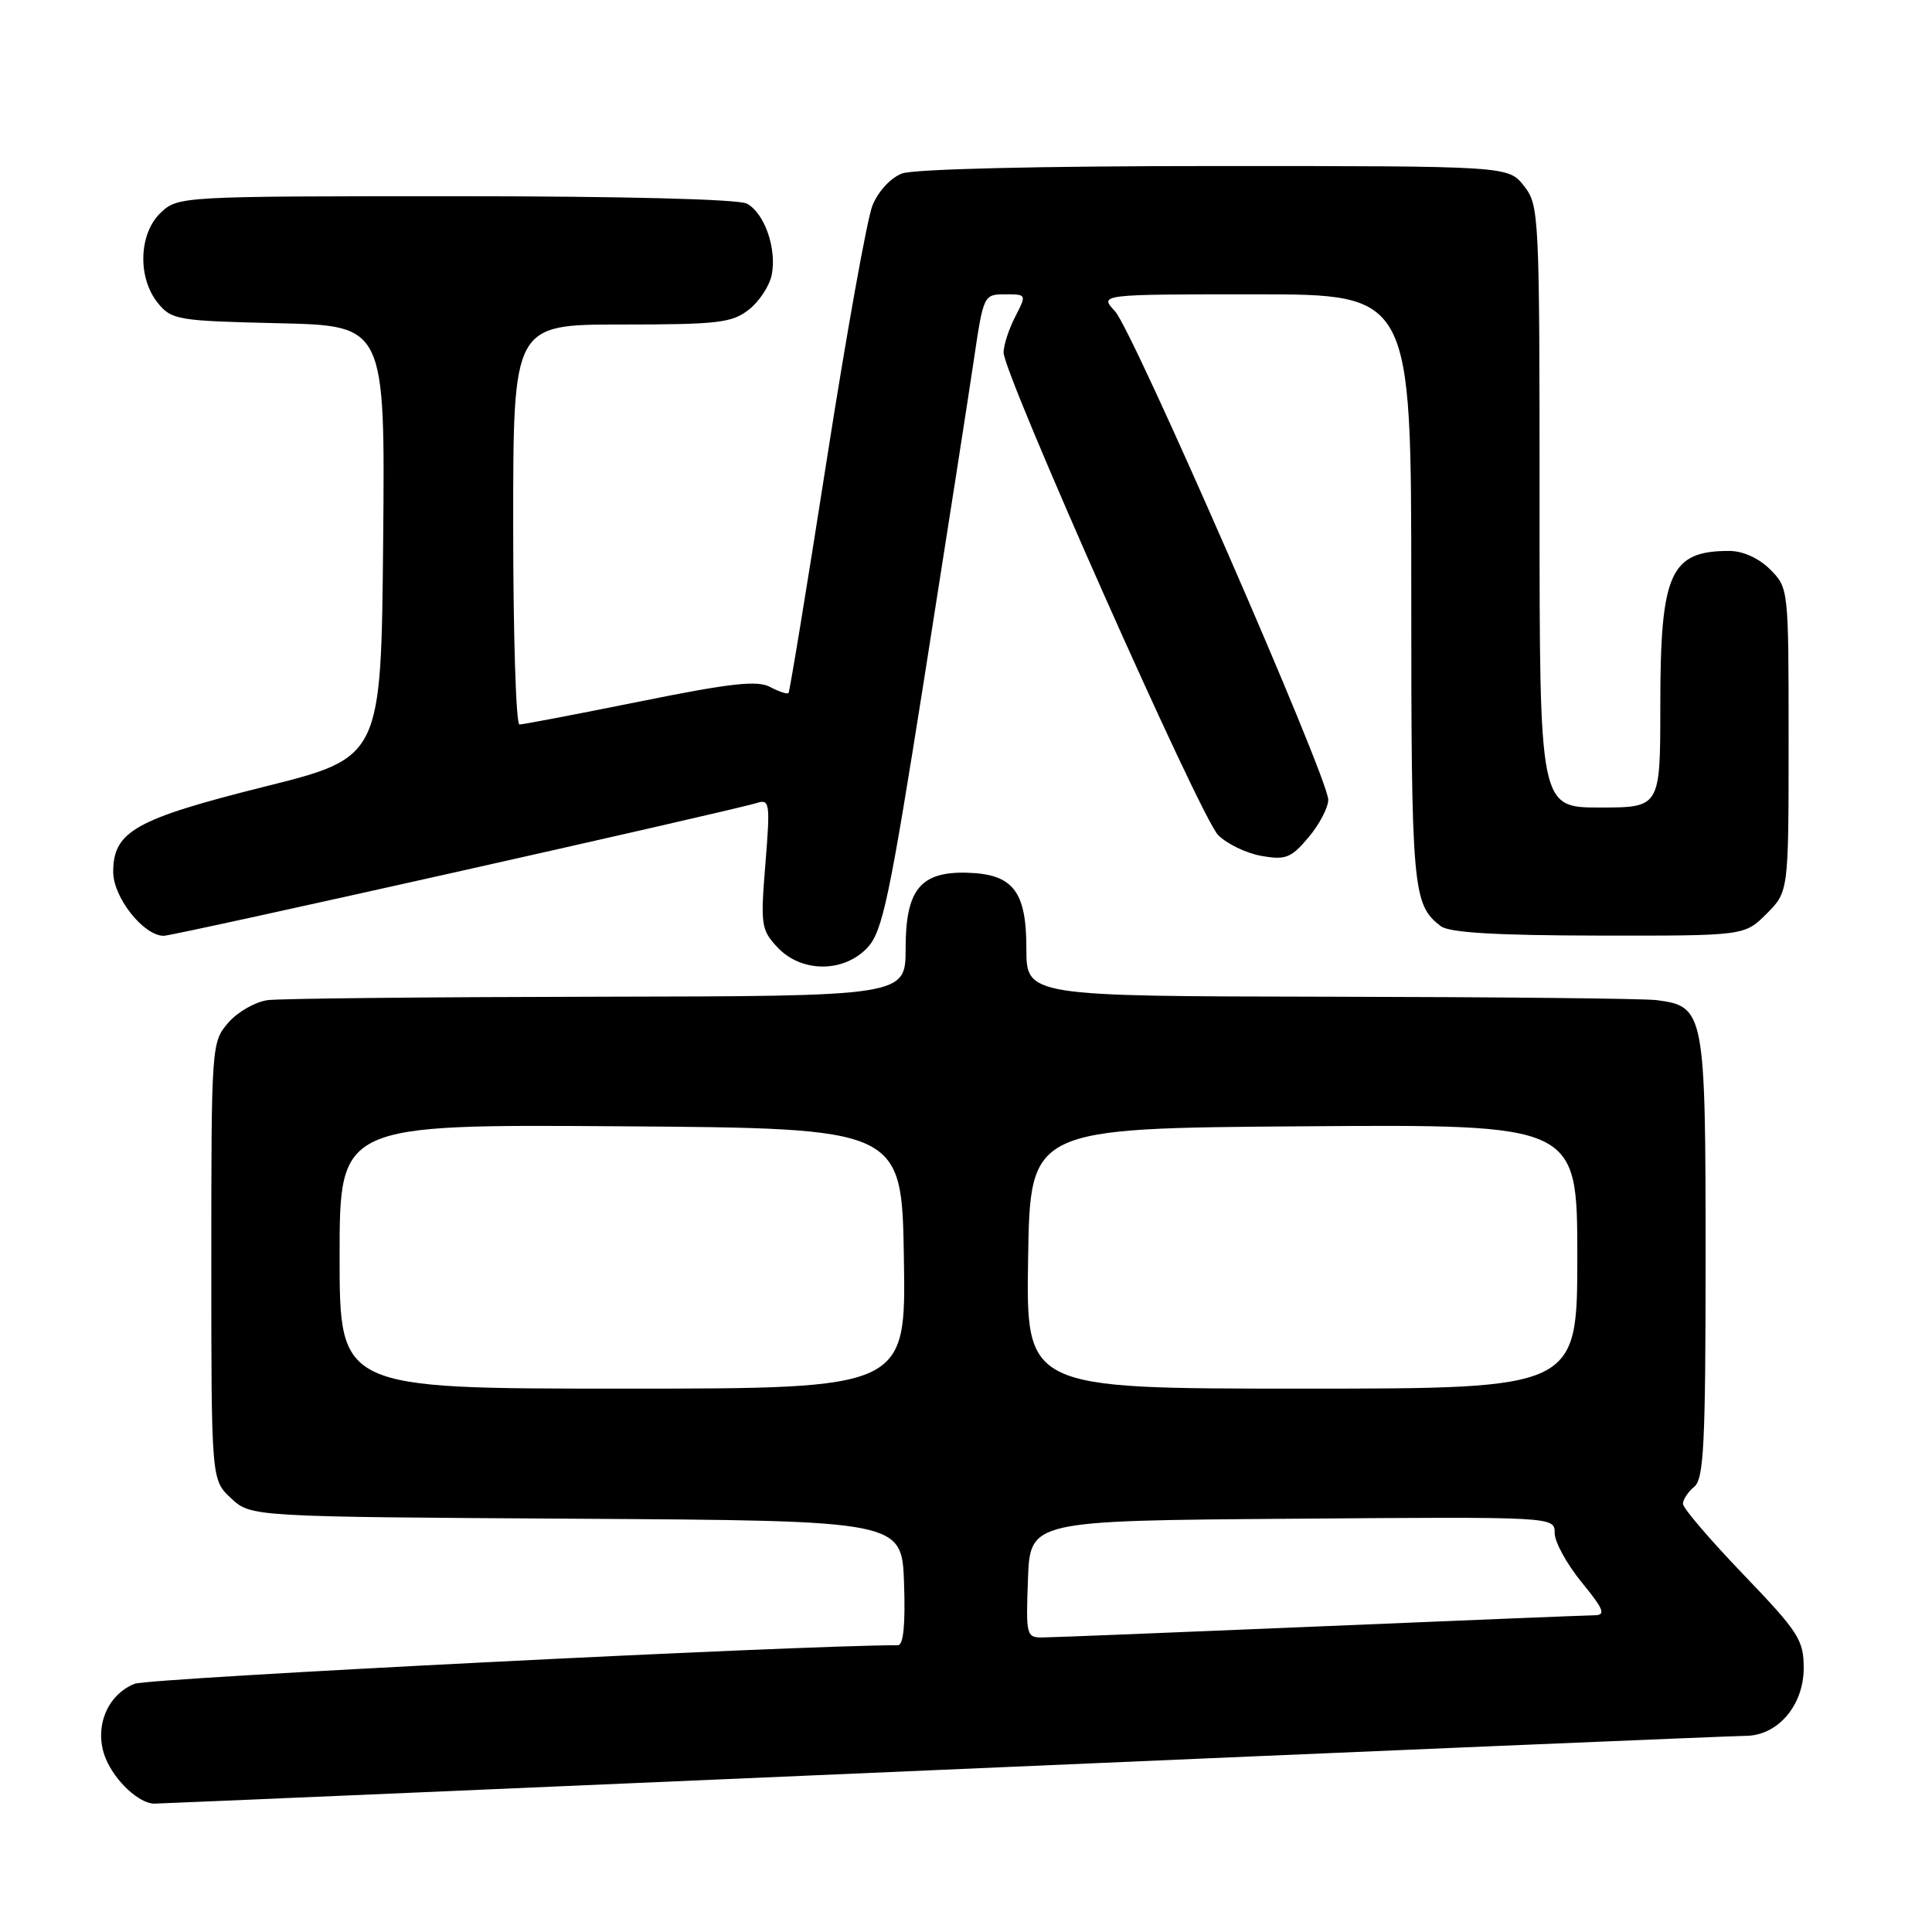 <?xml version="1.0" encoding="UTF-8" standalone="no"?>
<!DOCTYPE svg PUBLIC "-//W3C//DTD SVG 1.1//EN" "http://www.w3.org/Graphics/SVG/1.1/DTD/svg11.dtd" >
<svg xmlns="http://www.w3.org/2000/svg" xmlns:xlink="http://www.w3.org/1999/xlink" version="1.1" viewBox="0 0 256 256">
 <g >
 <path fill="currentColor"
d=" M 125.00 234.50 C 181.93 232.03 229.76 230.01 231.30 230.01 C 235.55 230.00 239.00 225.98 239.00 221.02 C 239.00 217.30 238.32 216.25 231.00 208.62 C 226.60 204.04 223.00 199.83 223.00 199.27 C 223.00 198.70 223.67 197.68 224.50 197.00 C 225.77 195.95 226.00 191.28 226.00 166.49 C 226.00 134.06 225.86 133.35 219.50 132.52 C 217.85 132.31 198.39 132.11 176.25 132.07 C 136.00 132.00 136.00 132.00 136.00 125.65 C 136.00 118.06 134.22 115.80 128.11 115.64 C 121.96 115.48 120.00 117.90 120.00 125.65 C 120.00 132.00 120.00 132.00 79.25 132.07 C 56.84 132.11 37.15 132.31 35.50 132.52 C 33.85 132.73 31.49 134.08 30.25 135.51 C 28.03 138.08 28.00 138.48 28.00 167.10 C 28.00 196.10 28.00 196.10 30.63 198.54 C 33.27 200.98 33.27 200.98 76.38 201.24 C 119.50 201.50 119.50 201.50 119.79 209.75 C 119.98 215.25 119.71 218.00 118.98 218.00 C 105.82 218.00 19.74 222.35 17.84 223.11 C 14.10 224.60 12.38 229.08 14.02 233.04 C 15.26 236.04 18.48 239.01 20.47 238.99 C 21.04 238.99 68.07 236.97 125.00 234.50 Z  M 114.94 125.57 C 116.94 123.43 117.86 119.06 122.48 89.82 C 125.37 71.49 128.32 52.56 129.03 47.75 C 130.31 39.09 130.35 39.00 133.19 39.00 C 136.04 39.00 136.04 39.01 134.53 41.95 C 133.69 43.57 132.99 45.71 132.98 46.70 C 132.96 49.53 159.05 108.25 161.40 110.64 C 162.55 111.81 165.14 113.06 167.14 113.41 C 170.36 113.98 171.08 113.69 173.39 110.95 C 174.83 109.24 176.00 107.00 176.00 105.97 C 176.00 103.08 150.12 43.80 147.75 41.25 C 145.65 39.00 145.65 39.00 166.33 39.00 C 187.00 39.00 187.00 39.00 187.00 78.07 C 187.00 117.98 187.16 119.84 190.91 122.72 C 192.03 123.58 198.21 123.95 211.83 123.97 C 231.15 124.00 231.15 124.00 234.08 121.08 C 237.00 118.15 237.00 118.15 237.00 98.03 C 237.00 78.00 236.99 77.90 234.55 75.45 C 233.04 73.95 230.94 73.00 229.13 73.00 C 221.30 73.00 220.00 75.92 220.00 93.45 C 220.00 107.00 220.00 107.00 212.00 107.00 C 204.00 107.00 204.00 107.00 204.00 67.13 C 204.00 28.32 203.95 27.20 201.93 24.63 C 199.85 22.00 199.85 22.00 160.99 22.00 C 137.67 22.00 121.09 22.40 119.52 22.99 C 118.00 23.57 116.36 25.36 115.60 27.24 C 114.89 29.03 112.16 44.23 109.54 61.00 C 106.92 77.78 104.64 91.65 104.48 91.83 C 104.31 92.01 103.22 91.65 102.05 91.03 C 100.36 90.12 96.80 90.52 84.79 92.95 C 76.46 94.63 69.28 96.00 68.83 96.00 C 68.37 96.00 68.00 84.08 68.00 69.50 C 68.00 43.00 68.00 43.00 82.37 43.00 C 95.16 43.00 97.00 42.78 99.24 41.02 C 100.63 39.93 101.99 37.84 102.27 36.36 C 102.93 32.89 101.29 28.22 98.96 26.98 C 97.86 26.39 82.44 26.00 60.38 26.00 C 24.02 26.00 23.60 26.02 21.31 28.17 C 18.39 30.92 18.19 36.78 20.91 40.14 C 22.73 42.39 23.50 42.52 36.92 42.83 C 51.03 43.15 51.03 43.15 50.77 71.76 C 50.50 100.38 50.50 100.38 35.00 104.25 C 17.92 108.53 15.00 110.17 15.00 115.54 C 15.00 118.91 19.03 124.00 21.69 124.00 C 23.08 124.00 96.72 107.50 100.31 106.39 C 101.99 105.87 102.07 106.42 101.42 114.45 C 100.76 122.58 100.85 123.21 103.03 125.54 C 106.20 128.90 111.79 128.92 114.94 125.57 Z  M 136.21 209.25 C 136.50 201.50 136.50 201.50 171.25 201.24 C 206.00 200.97 206.00 200.97 206.00 203.13 C 206.00 204.32 207.61 207.25 209.57 209.65 C 212.50 213.23 212.81 214.00 211.32 214.03 C 210.32 214.04 193.97 214.70 175.00 215.50 C 156.03 216.30 139.47 216.96 138.21 216.97 C 135.99 217.00 135.93 216.75 136.21 209.25 Z  M 45.00 166.49 C 45.00 148.98 45.00 148.98 82.25 149.24 C 119.50 149.50 119.50 149.50 119.77 166.75 C 120.05 184.00 120.05 184.00 82.52 184.00 C 45.00 184.00 45.00 184.00 45.00 166.49 Z  M 136.23 166.75 C 136.50 149.50 136.50 149.50 172.75 149.24 C 209.00 148.98 209.00 148.98 209.00 166.49 C 209.00 184.00 209.00 184.00 172.48 184.00 C 135.95 184.00 135.95 184.00 136.23 166.75 Z "/>
</g>
</svg>